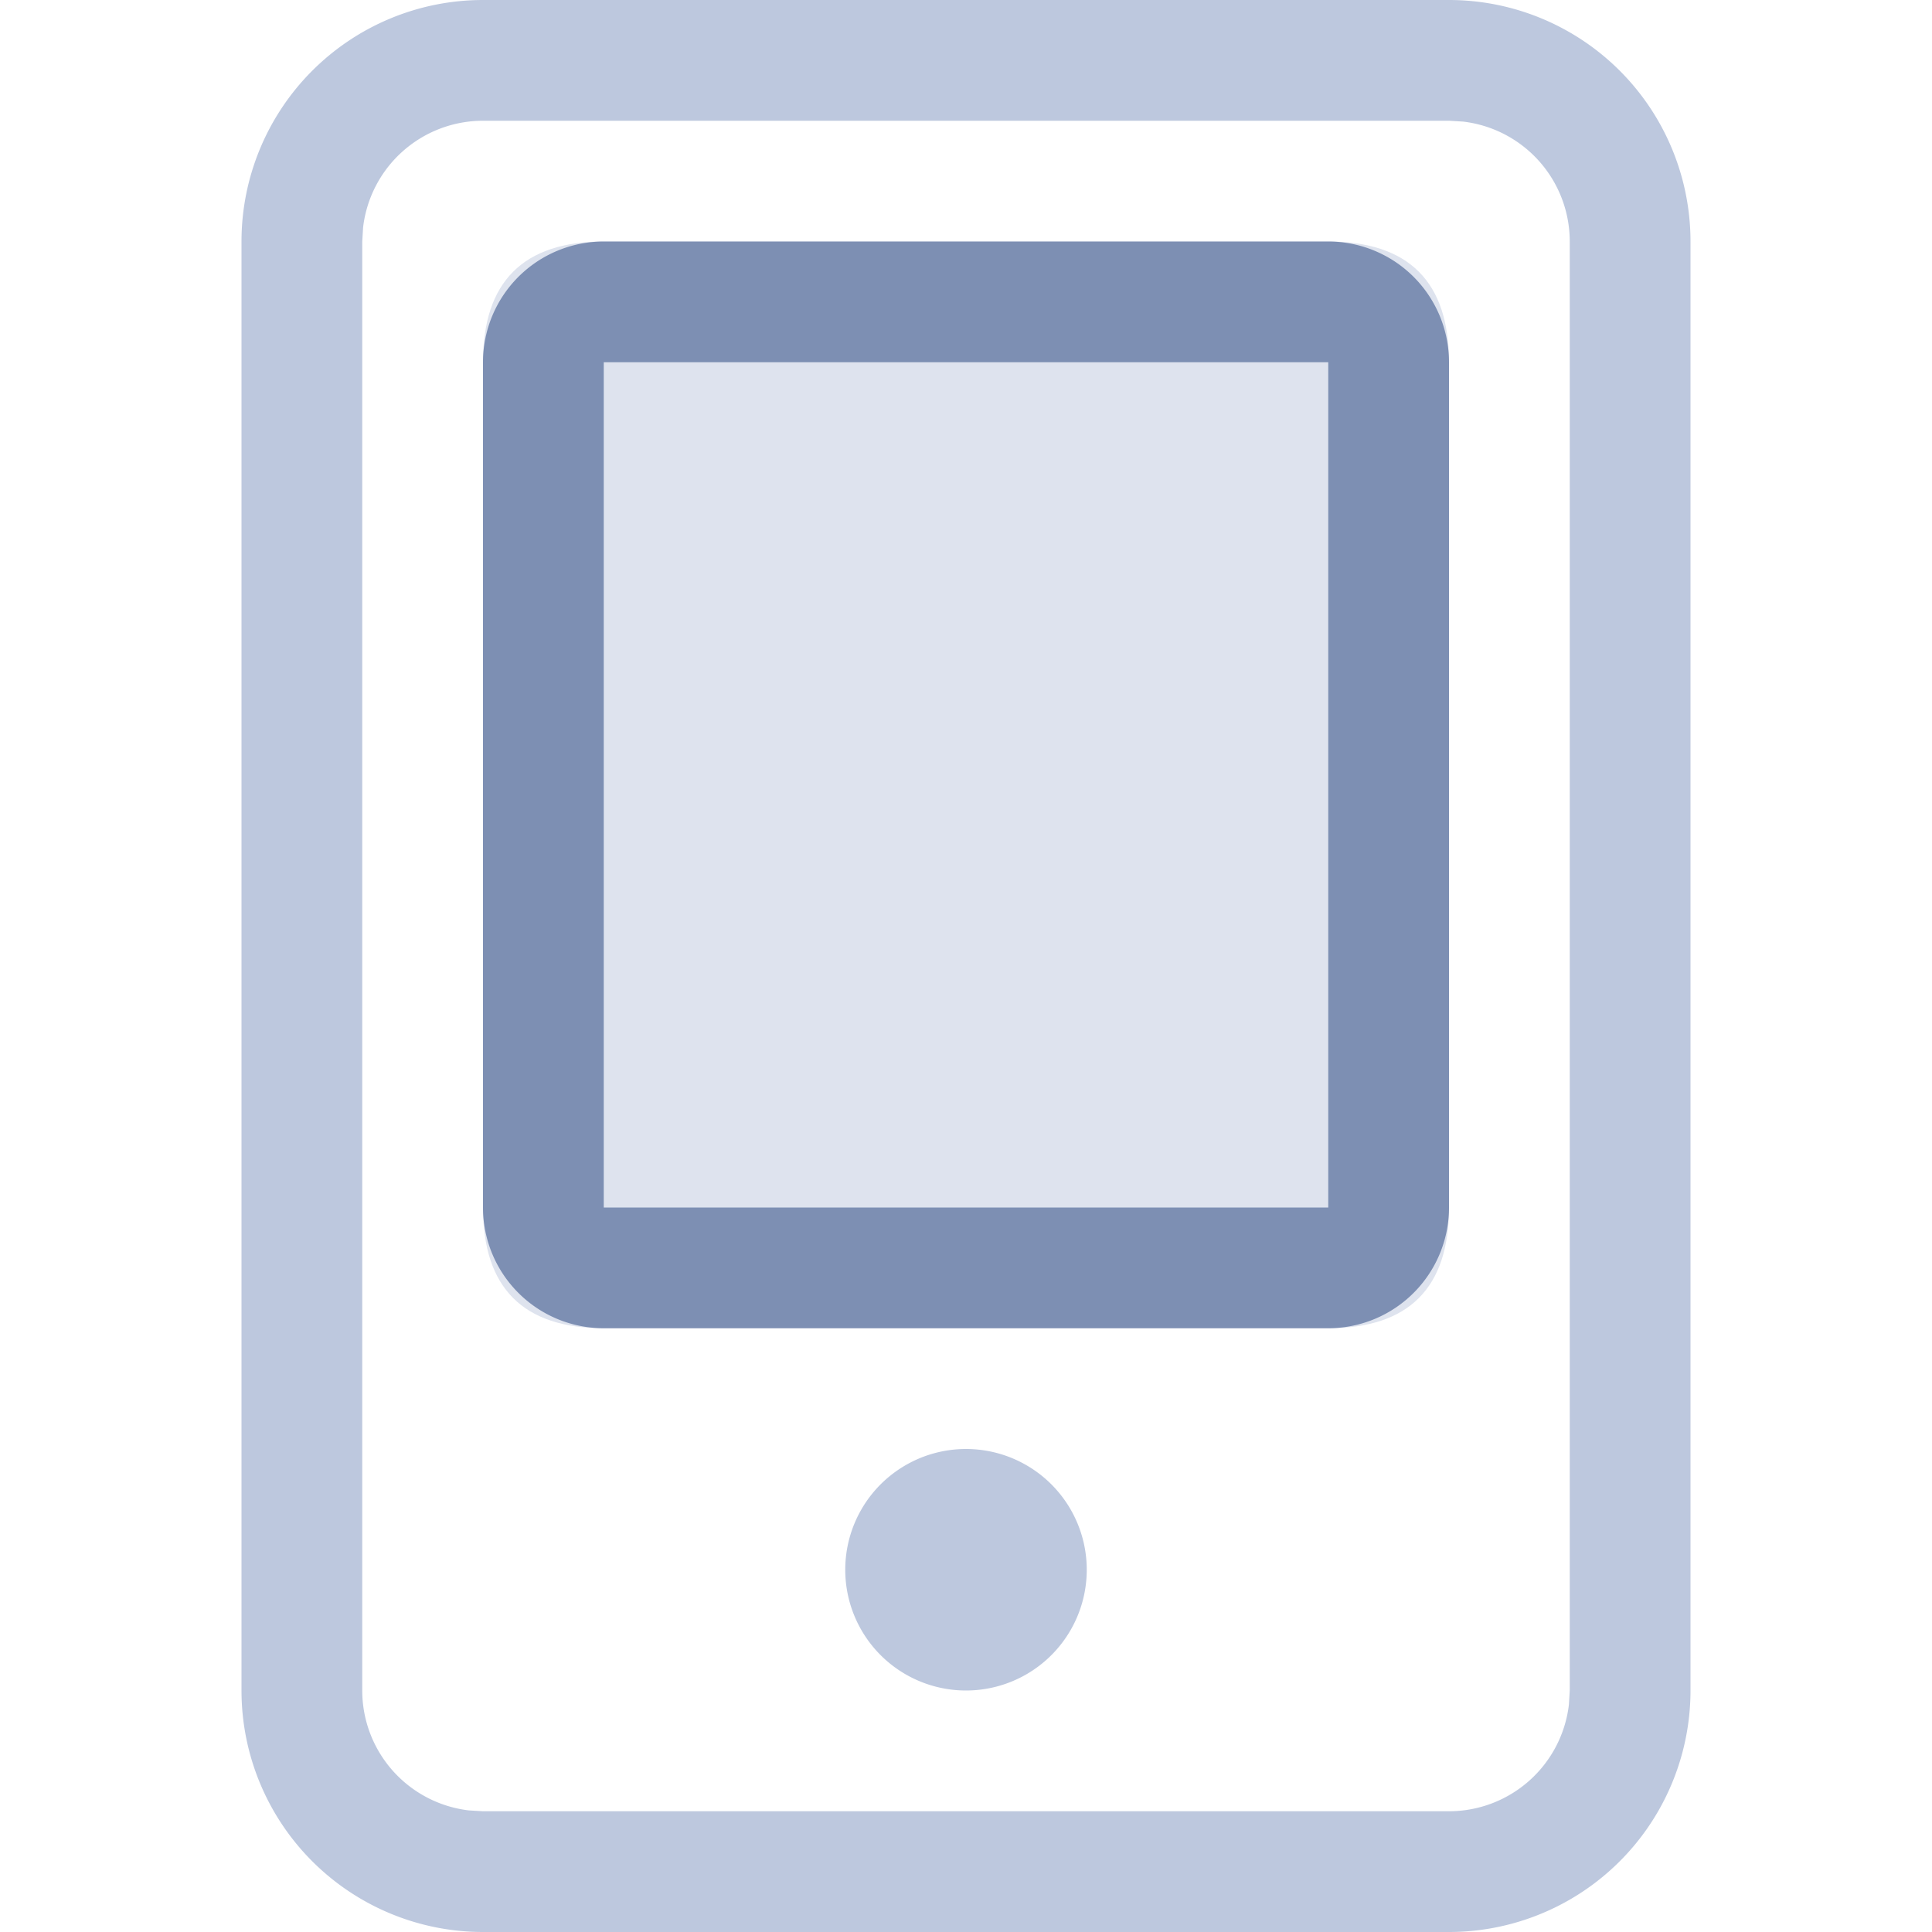 <?xml version="1.0" standalone="no"?><!DOCTYPE svg PUBLIC "-//W3C//DTD SVG 1.1//EN" "http://www.w3.org/Graphics/SVG/1.1/DTD/svg11.dtd"><svg t="1665915370014" class="icon" viewBox="0 0 1024 1024" version="1.1" xmlns="http://www.w3.org/2000/svg" p-id="7302" xmlns:xlink="http://www.w3.org/1999/xlink" width="200" height="200"><path d="M768 0a128 128 0 0 1 128 128v768a128 128 0 0 1-128 128H256a128 128 0 0 1-128-128V128a128 128 0 0 1 128-128h512z m0 64H256a64 64 0 0 0-63.552 56.512L192 128v768a64 64 0 0 0 56.512 63.552L256 960h512a64 64 0 0 0 63.552-56.512L832 896V128a64 64 0 0 0-56.512-63.552L768 64z" fill="#BDC8DE" p-id="7303"></path><path d="M512 832m-64 0a64 64 0 1 0 128 0 64 64 0 1 0-128 0Z" fill="#BDC8DE" p-id="7304"></path><path d="M256 128m64 0l384 0q64 0 64 64l0 448q0 64-64 64l-384 0q-64 0-64-64l0-448q0-64 64-64Z" fill="#DEE3EE" p-id="7305"></path><path d="M704 128a64 64 0 0 1 64 64v448a64 64 0 0 1-64 64H320a64 64 0 0 1-64-64V192a64 64 0 0 1 64-64h384z m0 64H320v448h384V192z" fill="#7D8FB3" p-id="7306"></path></svg>